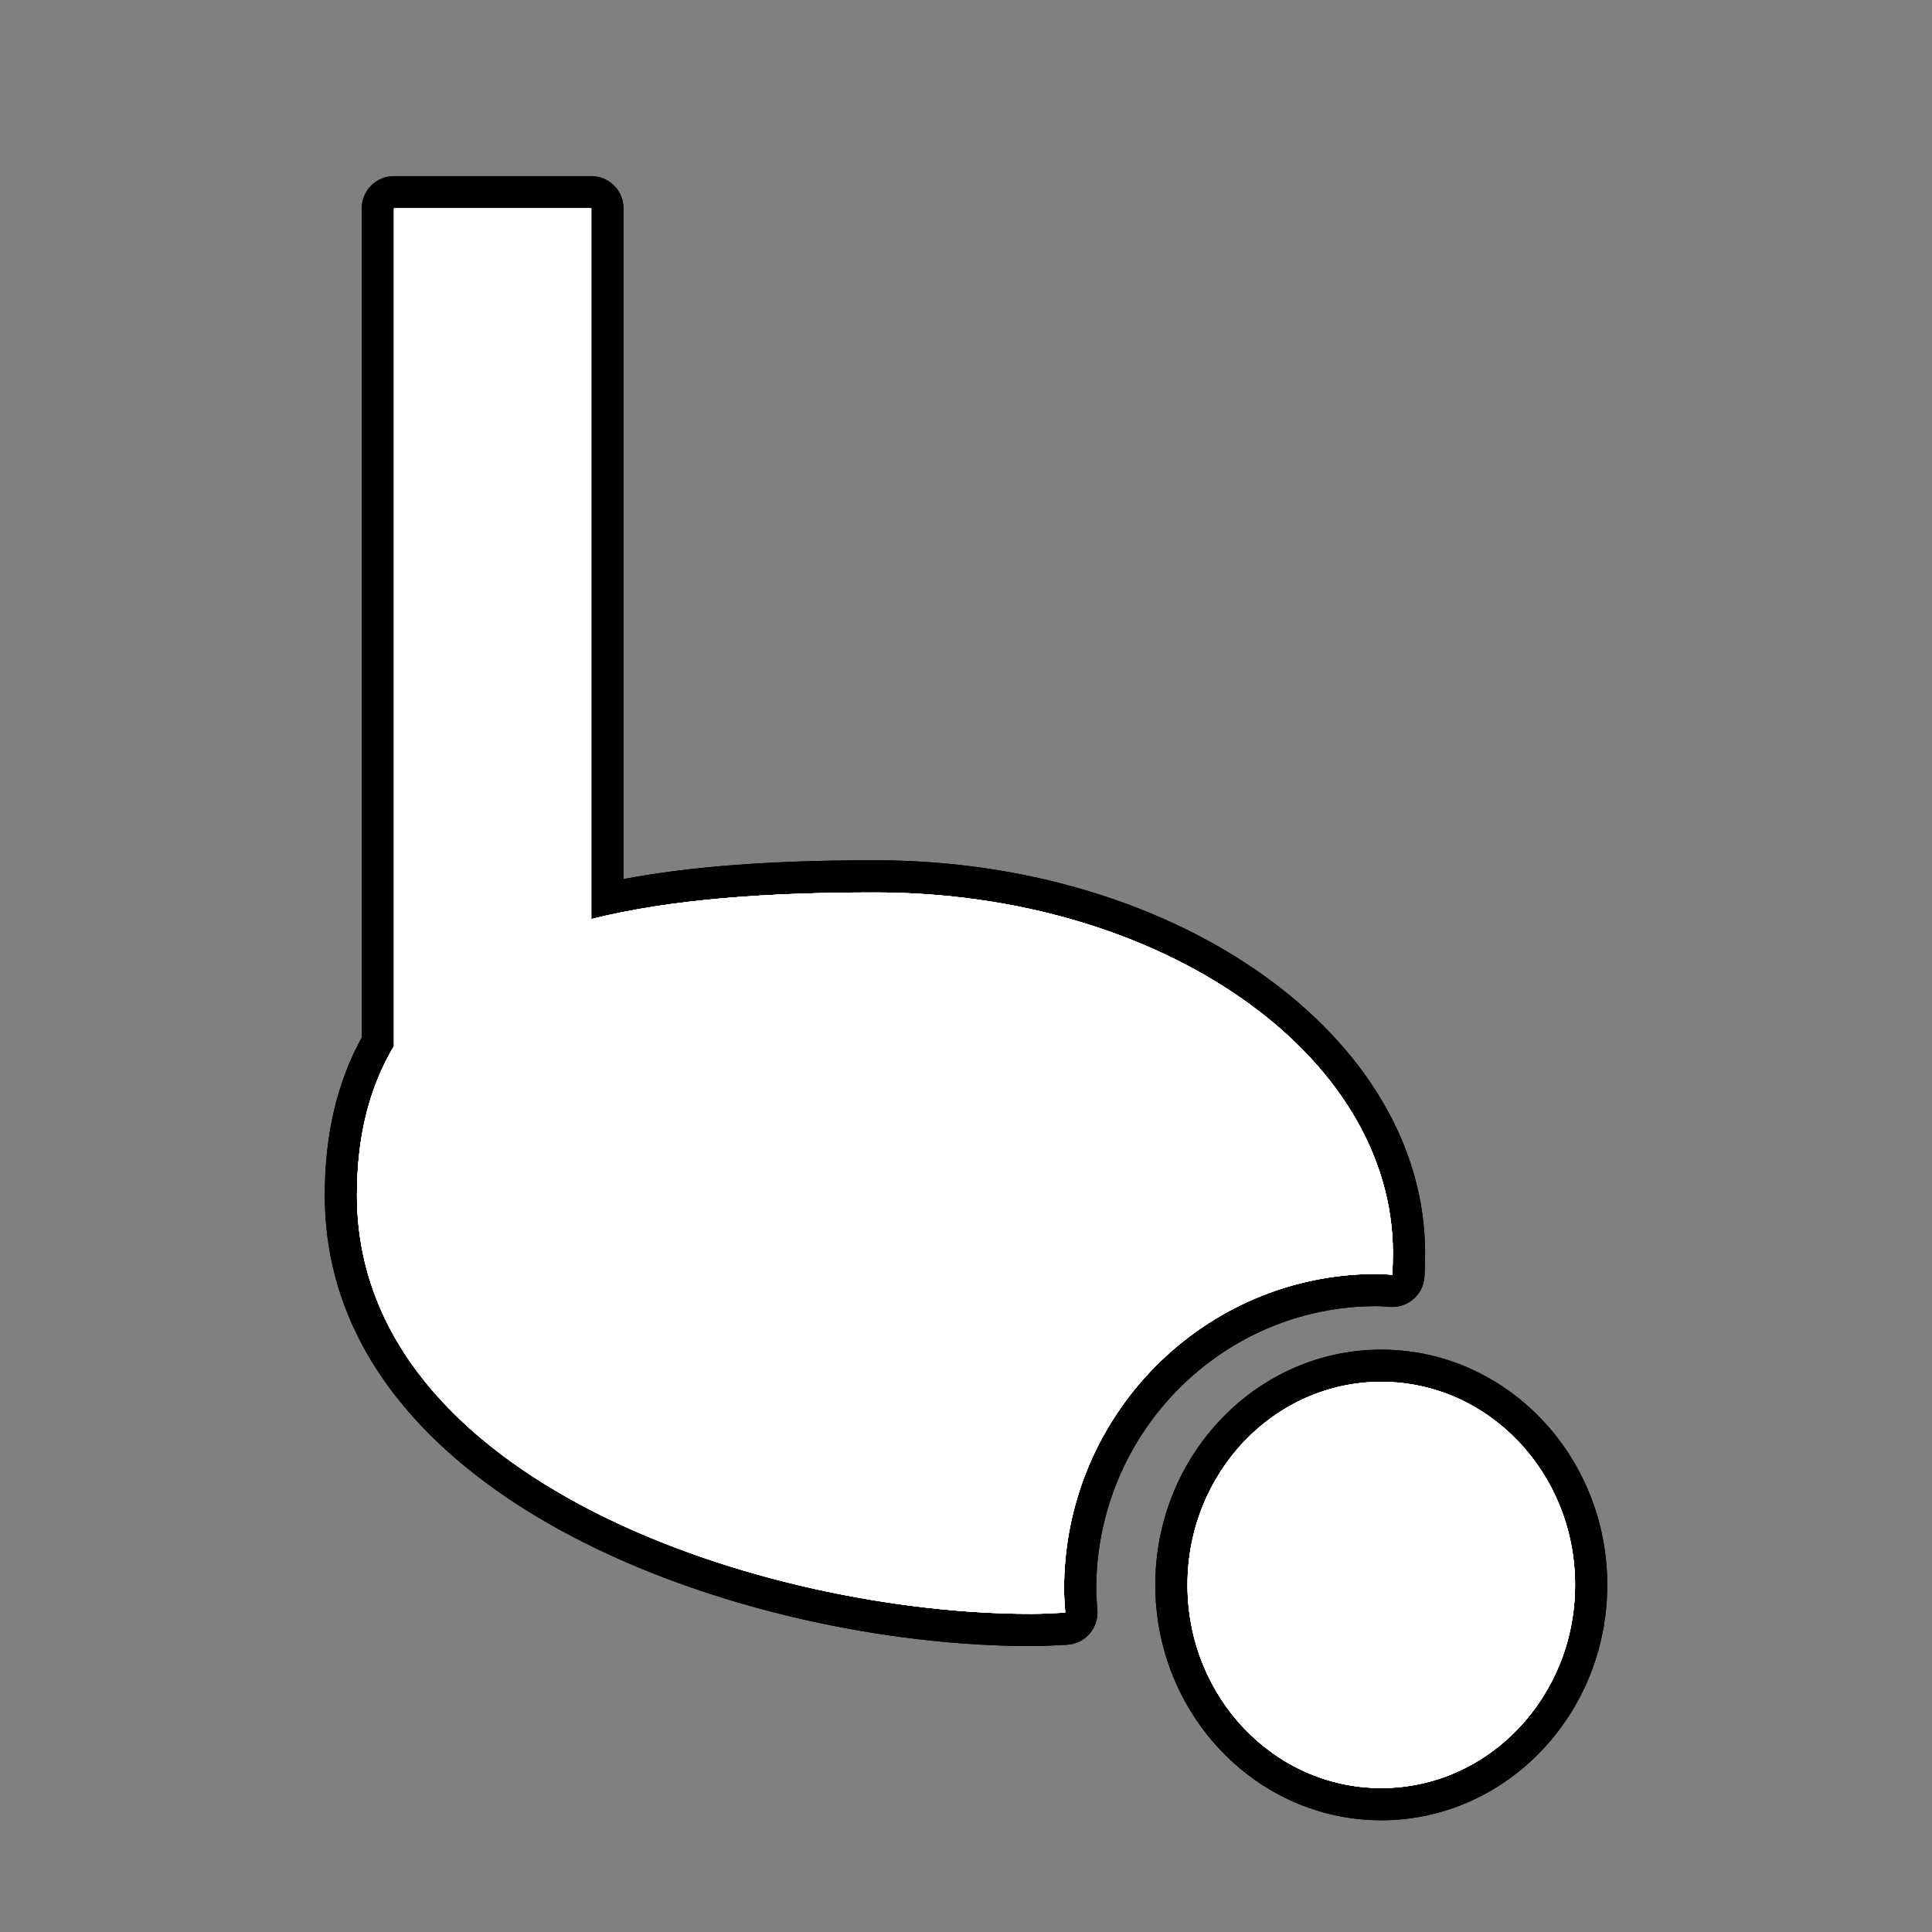 <?xml version="1.0" encoding="utf-8"?>
<!-- Generator: Adobe Illustrator 17.0.1, SVG Export Plug-In . SVG Version: 6.00 Build 0)  -->
<!DOCTYPE svg PUBLIC "-//W3C//DTD SVG 1.1//EN" "http://www.w3.org/Graphics/SVG/1.1/DTD/svg11.dtd">
<svg version="1.1" xmlns="http://www.w3.org/2000/svg" xmlns:xlink="http://www.w3.org/1999/xlink" x="0px" y="0px" width="60px"
	 height="60px" viewBox="0 0 60 60" enable-background="new 0 0 60 60" xml:space="preserve">
<rect x="0" y="0" width="60" height="60" fill="#808080" stroke="none"/>
<g id="hwy_disabled">
	<g id="hd">
		<path fill="#313131" d="M42.897,56.029c-3.594,0-6.518-3.055-6.518-6.809c0-3.753,2.924-6.807,6.518-6.807
			s6.518,3.054,6.518,6.807C49.415,52.975,46.491,56.029,42.897,56.029z M32.023,50.621c-8.646,0-21.438-4.292-21.438-13.505
			c0-1.837,0.386-3.438,1.148-4.761V6.471c0-0.276,0.224-0.5,0.5-0.5h6.129c0.276,0,0.5,0.224,0.5,0.5v21.442
			c2.183-0.475,4.847-0.696,8.309-0.696c9.146,0,16.587,5.25,16.587,11.702c0,0.193-0.007,0.386-0.014,0.578l-0.004,0.109
			c-0.004,0.134-0.063,0.26-0.161,0.351c-0.093,0.085-0.214,0.132-0.339,0.132c-0.008,0-0.208-0.012-0.208-0.012
			c-0.094-0.007-0.189-0.014-0.286-0.014c-5.074,0-9.203,4.166-9.203,9.286c0,0.213,0.016,0.425,0.031,0.635
			c0.01,0.134-0.033,0.297-0.122,0.397c-0.089,0.102-0.213,0.192-0.347,0.199l-0.16,0.009
			C32.646,50.605,32.344,50.621,32.023,50.621z"/>
		<path d="M18.363,6.47v22.072c2.531-0.633,5.555-0.826,8.808-0.826c8.884,0,16.087,5.014,16.087,11.202
			c0,0.225-0.01,0.447-0.018,0.67c-0.164-0.008-0.326-0.025-0.494-0.025c-5.358,0-9.702,4.382-9.702,9.786
			c0,0.246,0.02,0.49,0.037,0.732c-0.348,0.018-0.689,0.039-1.058,0.039c-8.203,0-20.938-4.071-20.938-13.004
			c0-1.892,0.414-3.403,1.148-4.626V6.47H18.363 M42.897,42.914c3.323,0,6.018,2.823,6.018,6.307c0,3.485-2.695,6.309-6.018,6.309
			s-6.018-2.823-6.018-6.309C36.879,45.737,39.574,42.914,42.897,42.914 M18.363,5.47h-6.129c-0.552,0-1,0.448-1,1v25.753
			c-0.762,1.377-1.148,3.022-1.148,4.893c0,9.553,13.091,14.004,21.938,14.004c0.33,0,0.64-0.016,0.95-0.032l0.159-0.008
			c0.269-0.014,0.52-0.135,0.699-0.336c0.178-0.201,0.268-0.466,0.248-0.735l-0.005-0.065c-0.014-0.197-0.03-0.395-0.03-0.595
			c0-4.845,3.904-8.786,8.702-8.786c0.085,0,0.167,0.006,0.25,0.012l0.197,0.012c0.016,0.001,0.032,0.001,0.047,0.001
			c0.25,0,0.492-0.094,0.677-0.264c0.197-0.181,0.313-0.433,0.322-0.701l0.004-0.112c0.007-0.197,0.014-0.394,0.014-0.593
			c0-6.728-7.665-12.202-17.087-12.202c-3.185,0-5.708,0.187-7.808,0.584V6.47C19.363,5.918,18.915,5.47,18.363,5.47L18.363,5.47z
			 M42.897,41.914c-3.87,0-7.018,3.278-7.018,7.307c0,4.03,3.148,7.309,7.018,7.309s7.018-3.279,7.018-7.309
			C49.915,45.192,46.767,41.914,42.897,41.914L42.897,41.914z"/>
	</g>
</g>
<g id="hwy">
	<g id="h_1_">
		<path fill="#FFFFFF" d="M42.897,56.029c-3.594,0-6.518-3.055-6.518-6.809c0-3.753,2.924-6.807,6.518-6.807
			s6.518,3.054,6.518,6.807C49.415,52.975,46.491,56.029,42.897,56.029z M32.023,50.621c-8.646,0-21.438-4.292-21.438-13.505
			c0-1.837,0.386-3.438,1.148-4.761V6.471c0-0.276,0.224-0.5,0.5-0.5h6.129c0.276,0,0.5,0.224,0.5,0.5v21.442
			c2.183-0.475,4.847-0.696,8.309-0.696c9.146,0,16.587,5.25,16.587,11.702c0,0.193-0.007,0.386-0.014,0.578l-0.004,0.109
			c-0.004,0.134-0.063,0.26-0.161,0.351c-0.093,0.085-0.214,0.132-0.339,0.132c-0.008,0-0.208-0.012-0.208-0.012
			c-0.094-0.007-0.189-0.014-0.286-0.014c-5.074,0-9.203,4.166-9.203,9.286c0,0.213,0.016,0.425,0.031,0.635
			c0.01,0.134-0.033,0.297-0.122,0.397c-0.089,0.102-0.213,0.192-0.347,0.199l-0.16,0.009
			C32.646,50.605,32.344,50.621,32.023,50.621z"/>
		<path d="M18.363,6.47v22.072c2.531-0.633,5.555-0.826,8.808-0.826c8.884,0,16.087,5.014,16.087,11.202
			c0,0.225-0.01,0.447-0.018,0.67c-0.164-0.008-0.326-0.025-0.494-0.025c-5.358,0-9.702,4.382-9.702,9.786
			c0,0.246,0.02,0.49,0.037,0.732c-0.348,0.018-0.689,0.039-1.058,0.039c-8.203,0-20.938-4.071-20.938-13.004
			c0-1.892,0.414-3.403,1.148-4.626V6.47H18.363 M42.897,42.914c3.323,0,6.018,2.823,6.018,6.307c0,3.485-2.695,6.309-6.018,6.309
			s-6.018-2.823-6.018-6.309C36.879,45.737,39.574,42.914,42.897,42.914 M18.363,5.47h-6.129c-0.552,0-1,0.448-1,1v25.753
			c-0.762,1.377-1.148,3.022-1.148,4.893c0,9.553,13.091,14.004,21.938,14.004c0.33,0,0.64-0.016,0.95-0.032l0.159-0.008
			c0.269-0.014,0.52-0.135,0.699-0.336c0.178-0.201,0.268-0.466,0.248-0.735l-0.005-0.065c-0.014-0.197-0.03-0.395-0.03-0.595
			c0-4.845,3.904-8.786,8.702-8.786c0.085,0,0.167,0.006,0.25,0.012l0.197,0.012c0.016,0.001,0.032,0.001,0.047,0.001
			c0.25,0,0.492-0.094,0.677-0.264c0.197-0.181,0.313-0.433,0.322-0.701l0.004-0.112c0.007-0.197,0.014-0.394,0.014-0.593
			c0-6.728-7.665-12.202-17.087-12.202c-3.185,0-5.708,0.187-7.808,0.584V6.47C19.363,5.918,18.915,5.47,18.363,5.47L18.363,5.47z
			 M42.897,41.914c-3.87,0-7.018,3.278-7.018,7.307c0,4.03,3.148,7.309,7.018,7.309s7.018-3.279,7.018-7.309
			C49.915,45.192,46.767,41.914,42.897,41.914L42.897,41.914z"/>
	</g>
</g>
<g id="group">
	<path id="g" fill="#FFFFFF" d="M42.897,55.53c-3.323,0-6.018-2.823-6.018-6.309c0-3.483,2.695-6.307,6.018-6.307
		c3.323,0,6.018,2.823,6.018,6.307C48.915,52.706,46.22,55.53,42.897,55.53L42.897,55.53z M42.747,39.563
		c-5.358,0-9.702,4.382-9.702,9.786c0,0.246,0.02,0.49,0.037,0.732c-0.348,0.018-0.689,0.039-1.058,0.039
		c-8.203,0-20.938-4.071-20.938-13.004c0-1.892,0.414-3.403,1.148-4.626V6.47h6.129v22.072c2.531-0.633,5.555-0.826,8.808-0.826
		c8.884,0,16.087,5.014,16.087,11.202c0,0.225-0.01,0.447-0.018,0.67C43.077,39.581,42.915,39.563,42.747,39.563L42.747,39.563z"/>
</g>
<g id="disabled">
	<path id="d_1_" fill="#FFFFFF" d="M42.897,55.53c-3.323,0-6.018-2.823-6.018-6.309c0-3.483,2.695-6.307,6.018-6.307
		c3.323,0,6.018,2.823,6.018,6.307C48.915,52.706,46.22,55.53,42.897,55.53L42.897,55.53z M42.747,39.563
		c-5.358,0-9.702,4.382-9.702,9.786c0,0.246,0.02,0.49,0.037,0.732c-0.348,0.018-0.689,0.039-1.058,0.039
		c-8.203,0-20.938-4.071-20.938-13.004c0-1.892,0.414-3.403,1.148-4.626V6.47h6.129v22.072c2.531-0.633,5.555-0.826,8.808-0.826
		c8.884,0,16.087,5.014,16.087,11.202c0,0.225-0.01,0.447-0.018,0.67C43.077,39.581,42.915,39.563,42.747,39.563L42.747,39.563z"/>
</g>
<g id="normal">
	<path id="n" fill="#FFFFFF" d="M42.897,55.53c-3.323,0-6.018-2.823-6.018-6.309c0-3.483,2.695-6.307,6.018-6.307
		c3.323,0,6.018,2.823,6.018,6.307C48.915,52.706,46.22,55.53,42.897,55.53L42.897,55.53z M42.747,39.563
		c-5.358,0-9.702,4.382-9.702,9.786c0,0.246,0.02,0.49,0.037,0.732c-0.348,0.018-0.689,0.039-1.058,0.039
		c-8.203,0-20.938-4.071-20.938-13.004c0-1.892,0.414-3.403,1.148-4.626V6.47h6.129v22.072c2.531-0.633,5.555-0.826,8.808-0.826
		c8.884,0,16.087,5.014,16.087,11.202c0,0.225-0.01,0.447-0.018,0.67C43.077,39.581,42.915,39.563,42.747,39.563L42.747,39.563z"/>
</g>
</svg>
